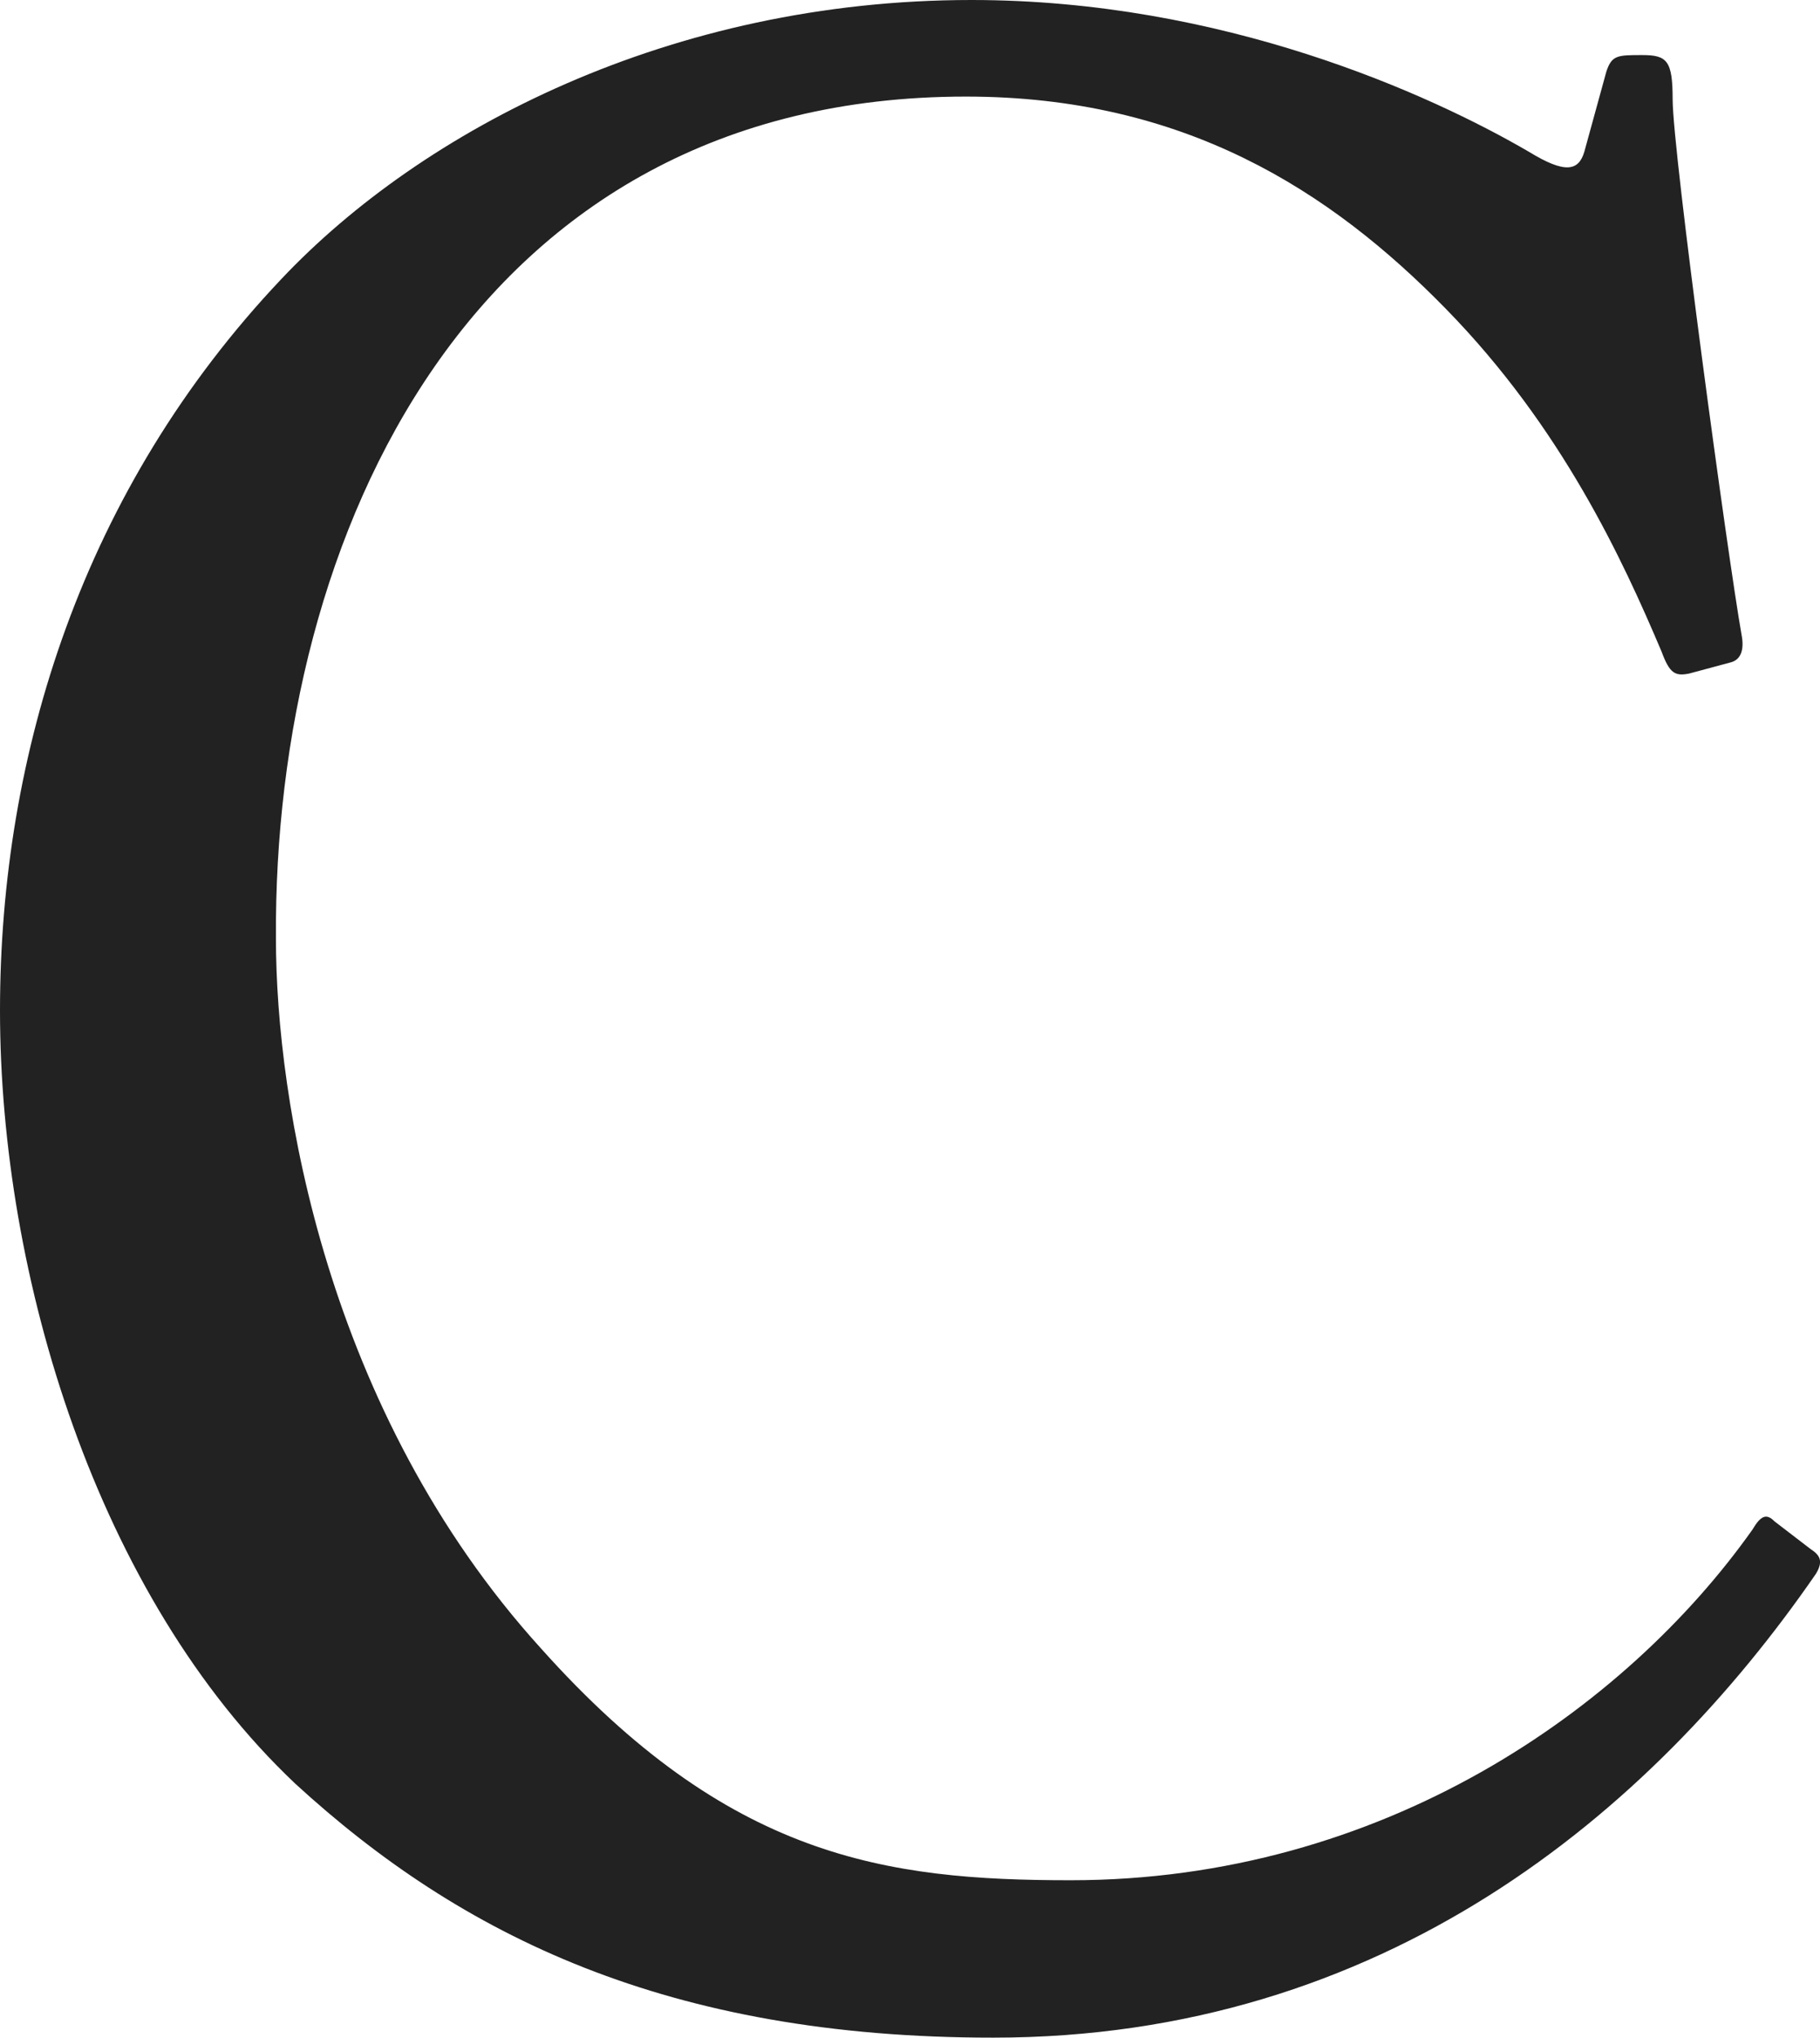 <?xml version="1.0" encoding="utf-8"?>
<!-- Generator: Adobe Illustrator 16.0.0, SVG Export Plug-In . SVG Version: 6.00 Build 0)  -->
<!DOCTYPE svg PUBLIC "-//W3C//DTD SVG 1.1//EN" "http://www.w3.org/Graphics/SVG/1.1/DTD/svg11.dtd">
<svg version="1.1" id="Layer_1" xmlns="http://www.w3.org/2000/svg" xmlns:xlink="http://www.w3.org/1999/xlink" x="0px" y="0px"
	 width="23.738px" height="26.564px" viewBox="0 0 23.738 26.564" enable-background="new 0 0 23.738 26.564" xml:space="preserve">
<g>
	<path fill="#222222" d="M3.852,23.253C1.26,20.806,0,16.63,0,13.174c0-3.347,1.08-6.803,3.672-9.539C5.508,1.692,8.747,0,12.671,0
		c3.274,0,5.976,1.225,7.271,1.979c0.47,0.288,0.647,0.252,0.722,0l0.287-1.044c0.071-0.217,0.146-0.217,0.469-0.217
		s0.396,0.072,0.396,0.576c0,0.685,0.721,5.977,0.899,6.982c0.035,0.181,0,0.324-0.146,0.36l-0.54,0.145
		c-0.18,0.035-0.252,0-0.358-0.288c-0.504-1.188-1.296-2.916-2.809-4.463c-1.513-1.549-3.42-2.771-6.264-2.771
		c-6.443,0-9.035,5.724-8.999,10.979c0,2.087,0.647,6.154,3.456,9.25c2.446,2.735,4.499,3.023,6.91,3.023
		c4.067,0,7.234-2.231,8.892-4.571c0.107-0.181,0.181-0.216,0.288-0.107l0.468,0.359c0.108,0.072,0.181,0.145,0.072,0.324
		c-2.16,3.132-5.65,6.047-10.728,6.047C8.711,26.565,6.012,25.233,3.852,23.253z"/>
</g>
</svg>
